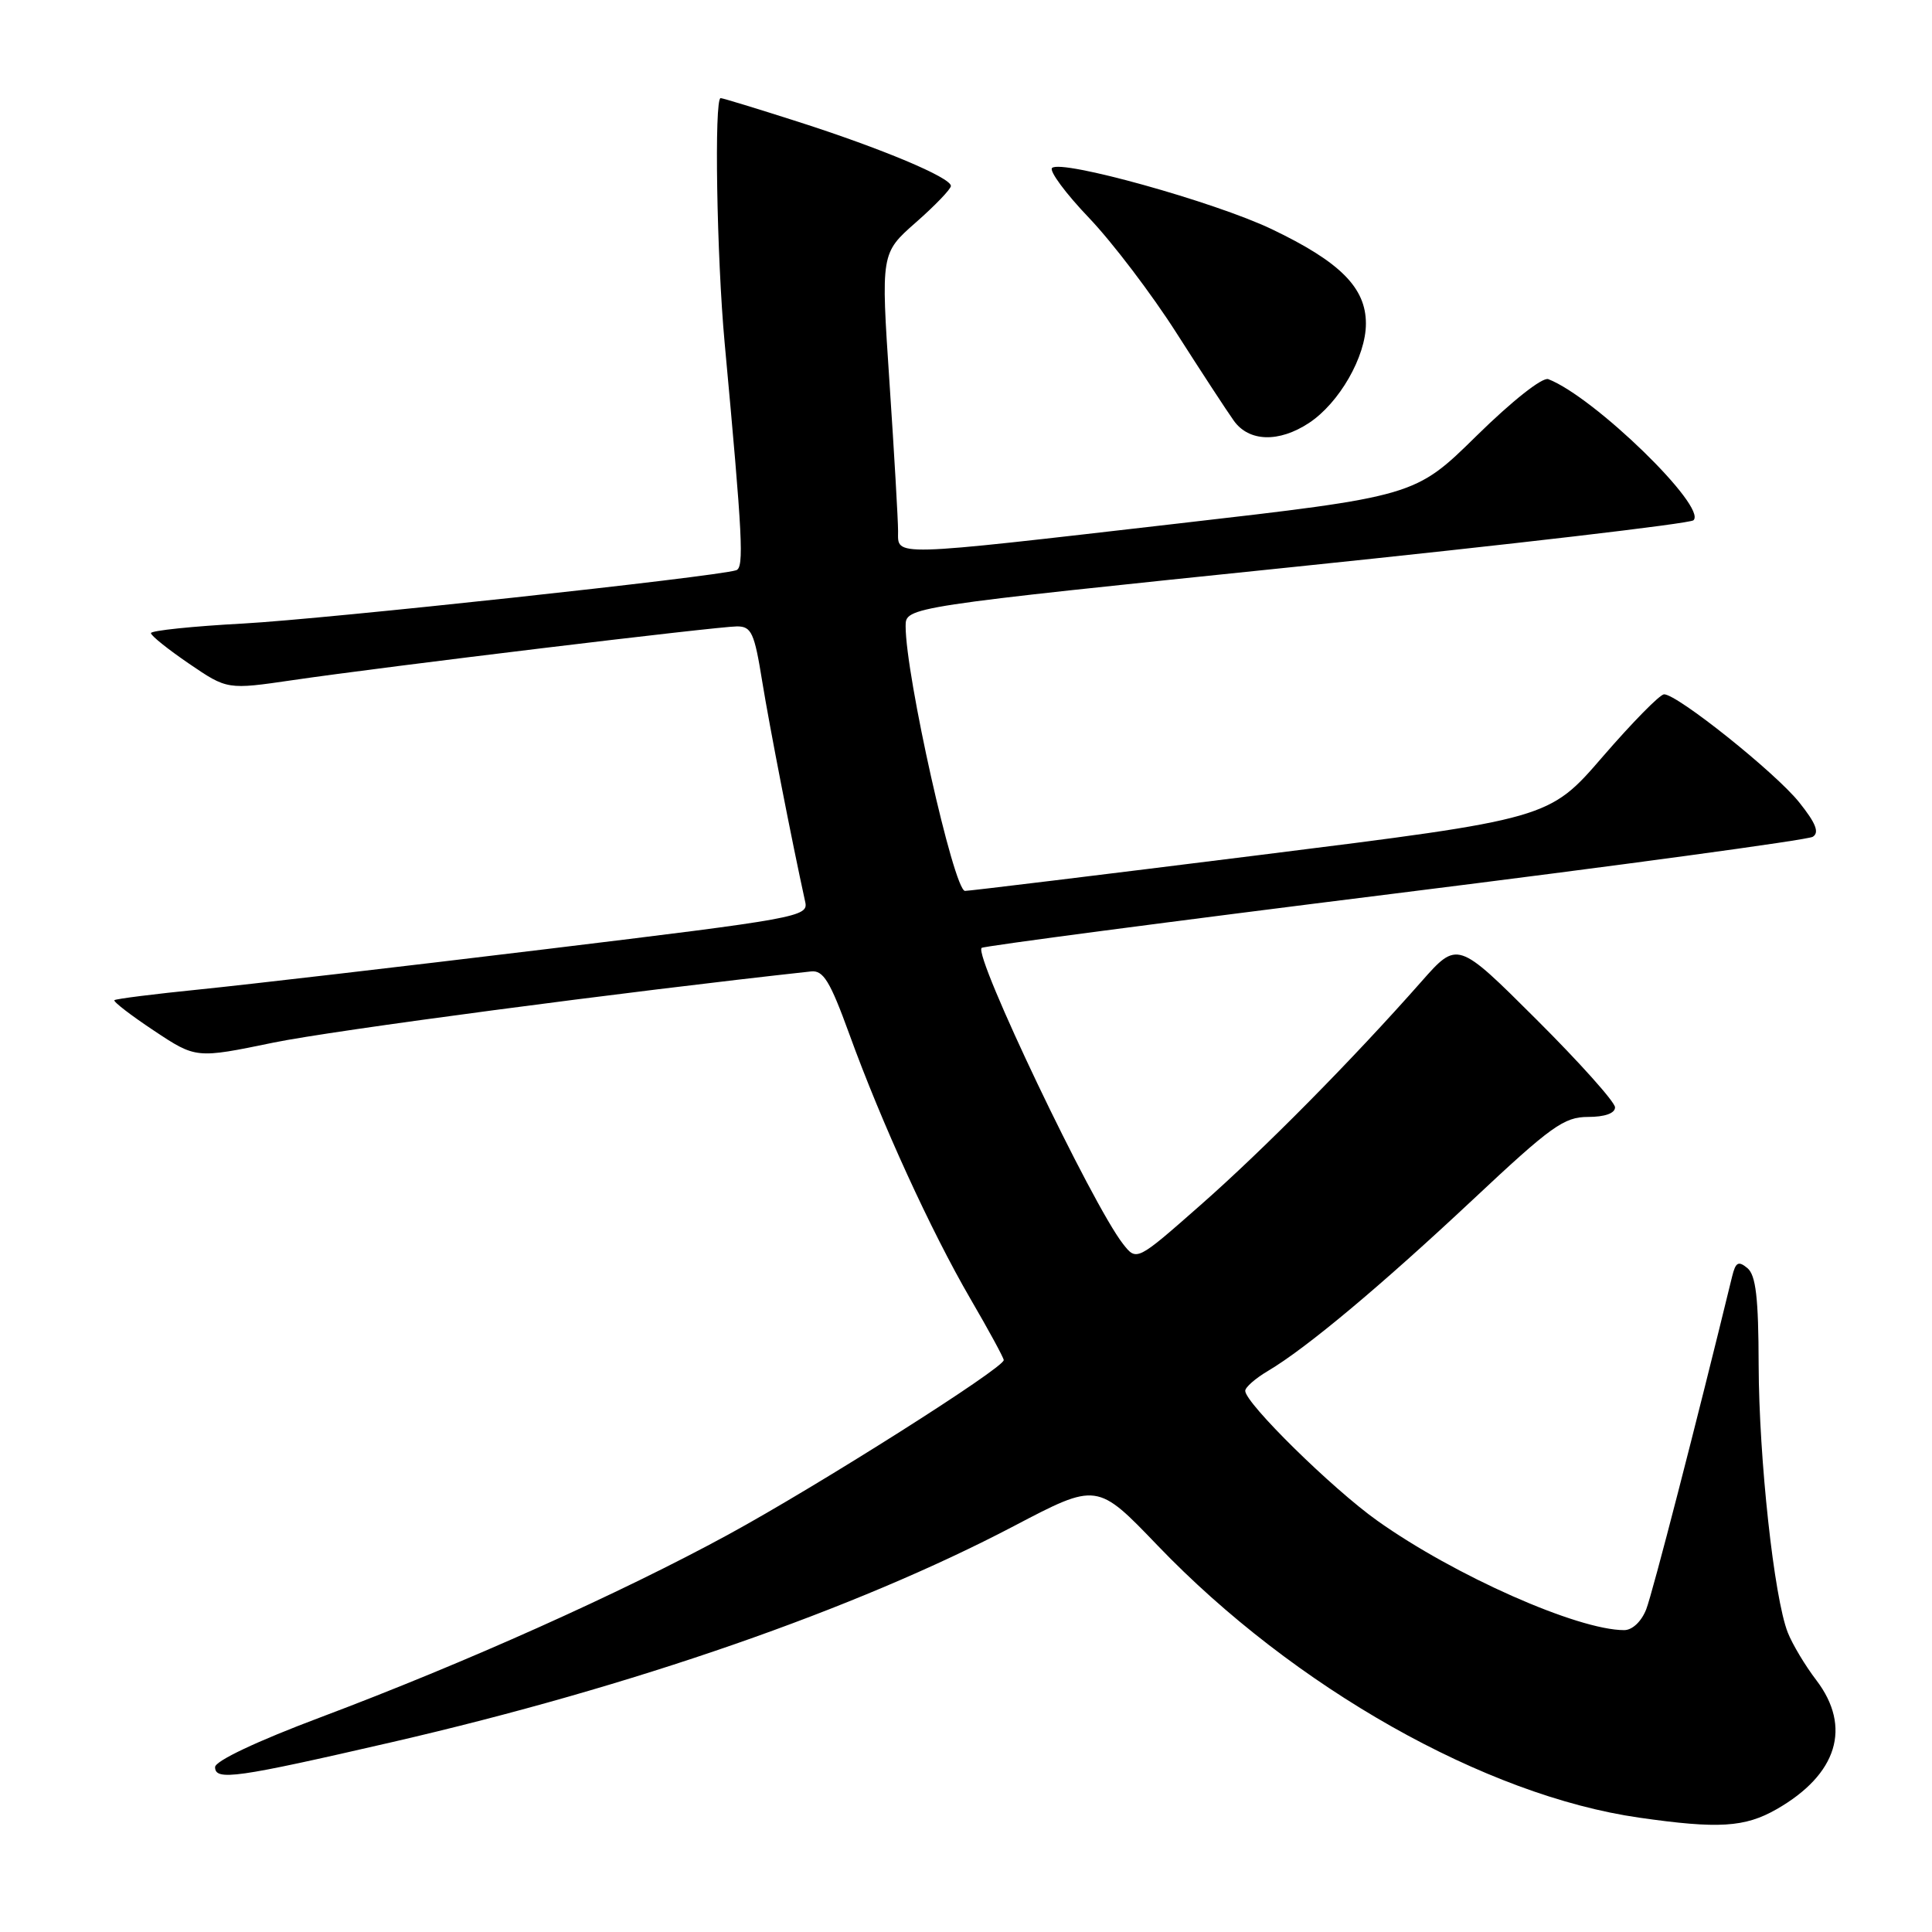 <?xml version="1.0" encoding="UTF-8" standalone="no"?>
<!DOCTYPE svg PUBLIC "-//W3C//DTD SVG 1.1//EN" "http://www.w3.org/Graphics/SVG/1.1/DTD/svg11.dtd" >
<svg xmlns="http://www.w3.org/2000/svg" xmlns:xlink="http://www.w3.org/1999/xlink" version="1.1" viewBox="0 0 256 256">
 <g >
 <path fill="currentColor"
d=" M 235.41 239.73 C 243.47 235.12 245.40 228.84 240.67 222.63 C 239.20 220.71 237.50 217.87 236.89 216.32 C 235.07 211.71 233.07 193.33 233.03 180.87 C 233.01 171.93 232.66 168.97 231.54 168.03 C 230.34 167.04 229.98 167.24 229.51 169.16 C 224.81 188.47 218.97 211.10 218.13 213.25 C 217.49 214.87 216.29 216.00 215.21 216.00 C 209.04 216.00 192.72 208.77 182.50 201.50 C 176.52 197.25 165.00 185.92 165.00 184.29 C 165.00 183.82 166.36 182.63 168.02 181.65 C 173.09 178.65 182.93 170.42 195.17 158.95 C 205.53 149.23 207.24 148.00 210.42 148.00 C 212.64 148.00 214.00 147.52 214.00 146.73 C 214.00 146.03 209.30 140.78 203.56 135.06 C 193.12 124.65 193.12 124.65 188.33 130.08 C 179.26 140.36 167.48 152.29 159.05 159.70 C 150.61 167.13 150.61 167.13 148.80 164.82 C 144.70 159.57 128.99 126.67 130.07 125.60 C 130.31 125.37 154.90 122.13 184.73 118.41 C 214.56 114.69 239.52 111.30 240.20 110.88 C 241.10 110.32 240.62 109.08 238.40 106.31 C 235.26 102.38 222.27 92.00 220.50 92.00 C 219.95 92.00 216.30 95.72 212.38 100.25 C 205.26 108.50 205.26 108.50 166.88 113.30 C 145.77 115.94 128.21 118.08 127.86 118.05 C 126.37 117.93 120.00 89.52 120.00 82.97 C 120.00 80.43 120.00 80.43 171.75 75.09 C 200.21 72.15 223.90 69.38 224.39 68.94 C 226.27 67.21 211.25 52.60 205.16 50.24 C 204.39 49.94 200.36 53.12 195.66 57.74 C 187.50 65.76 187.50 65.76 156.00 69.38 C 117.60 73.80 119.00 73.77 119.00 70.38 C 119.00 68.94 118.49 60.06 117.86 50.66 C 116.72 33.55 116.72 33.55 121.36 29.47 C 123.91 27.23 126.00 25.05 126.00 24.64 C 126.00 23.53 116.83 19.68 105.74 16.13 C 100.37 14.41 95.76 13.00 95.49 13.00 C 94.62 13.00 94.97 34.05 96.02 45.44 C 98.41 71.31 98.61 75.21 97.55 75.56 C 94.87 76.43 43.15 82.02 32.25 82.62 C 25.51 82.98 20.00 83.56 20.00 83.89 C 20.00 84.23 22.28 86.05 25.05 87.94 C 30.11 91.39 30.11 91.39 38.80 90.12 C 51.08 88.32 95.06 83.01 97.66 83.00 C 99.57 83.00 99.96 83.85 100.99 90.25 C 101.97 96.29 104.92 111.43 106.70 119.53 C 107.13 121.47 105.73 121.72 72.32 125.77 C 53.17 128.09 32.55 130.49 26.50 131.10 C 20.45 131.71 15.35 132.35 15.16 132.53 C 14.97 132.71 17.32 134.52 20.39 136.56 C 25.97 140.27 25.97 140.27 36.24 138.15 C 44.07 136.54 82.73 131.42 107.47 128.72 C 109.09 128.54 109.99 130.01 112.53 137.00 C 116.82 148.83 123.36 163.11 128.58 172.09 C 131.01 176.26 133.00 179.92 133.00 180.22 C 133.00 181.28 108.39 196.86 96.50 203.34 C 82.19 211.13 61.71 220.31 42.50 227.54 C 34.03 230.72 28.50 233.34 28.50 234.15 C 28.50 236.00 31.29 235.60 52.00 230.83 C 83.86 223.48 113.30 213.25 134.35 202.21 C 145.37 196.43 145.37 196.43 153.40 204.80 C 171.47 223.62 196.79 237.93 217.21 240.85 C 227.68 242.35 231.20 242.14 235.41 239.73 Z  M 173.44 56.05 C 177.46 53.40 180.99 47.25 180.99 42.89 C 181.00 38.13 177.58 34.70 168.50 30.36 C 160.94 26.75 140.58 21.08 139.40 22.26 C 139.01 22.66 141.21 25.64 144.31 28.88 C 147.40 32.12 152.62 38.99 155.90 44.14 C 159.19 49.29 162.60 54.51 163.49 55.75 C 165.49 58.55 169.46 58.67 173.44 56.05 Z "/>
</g>
</svg>